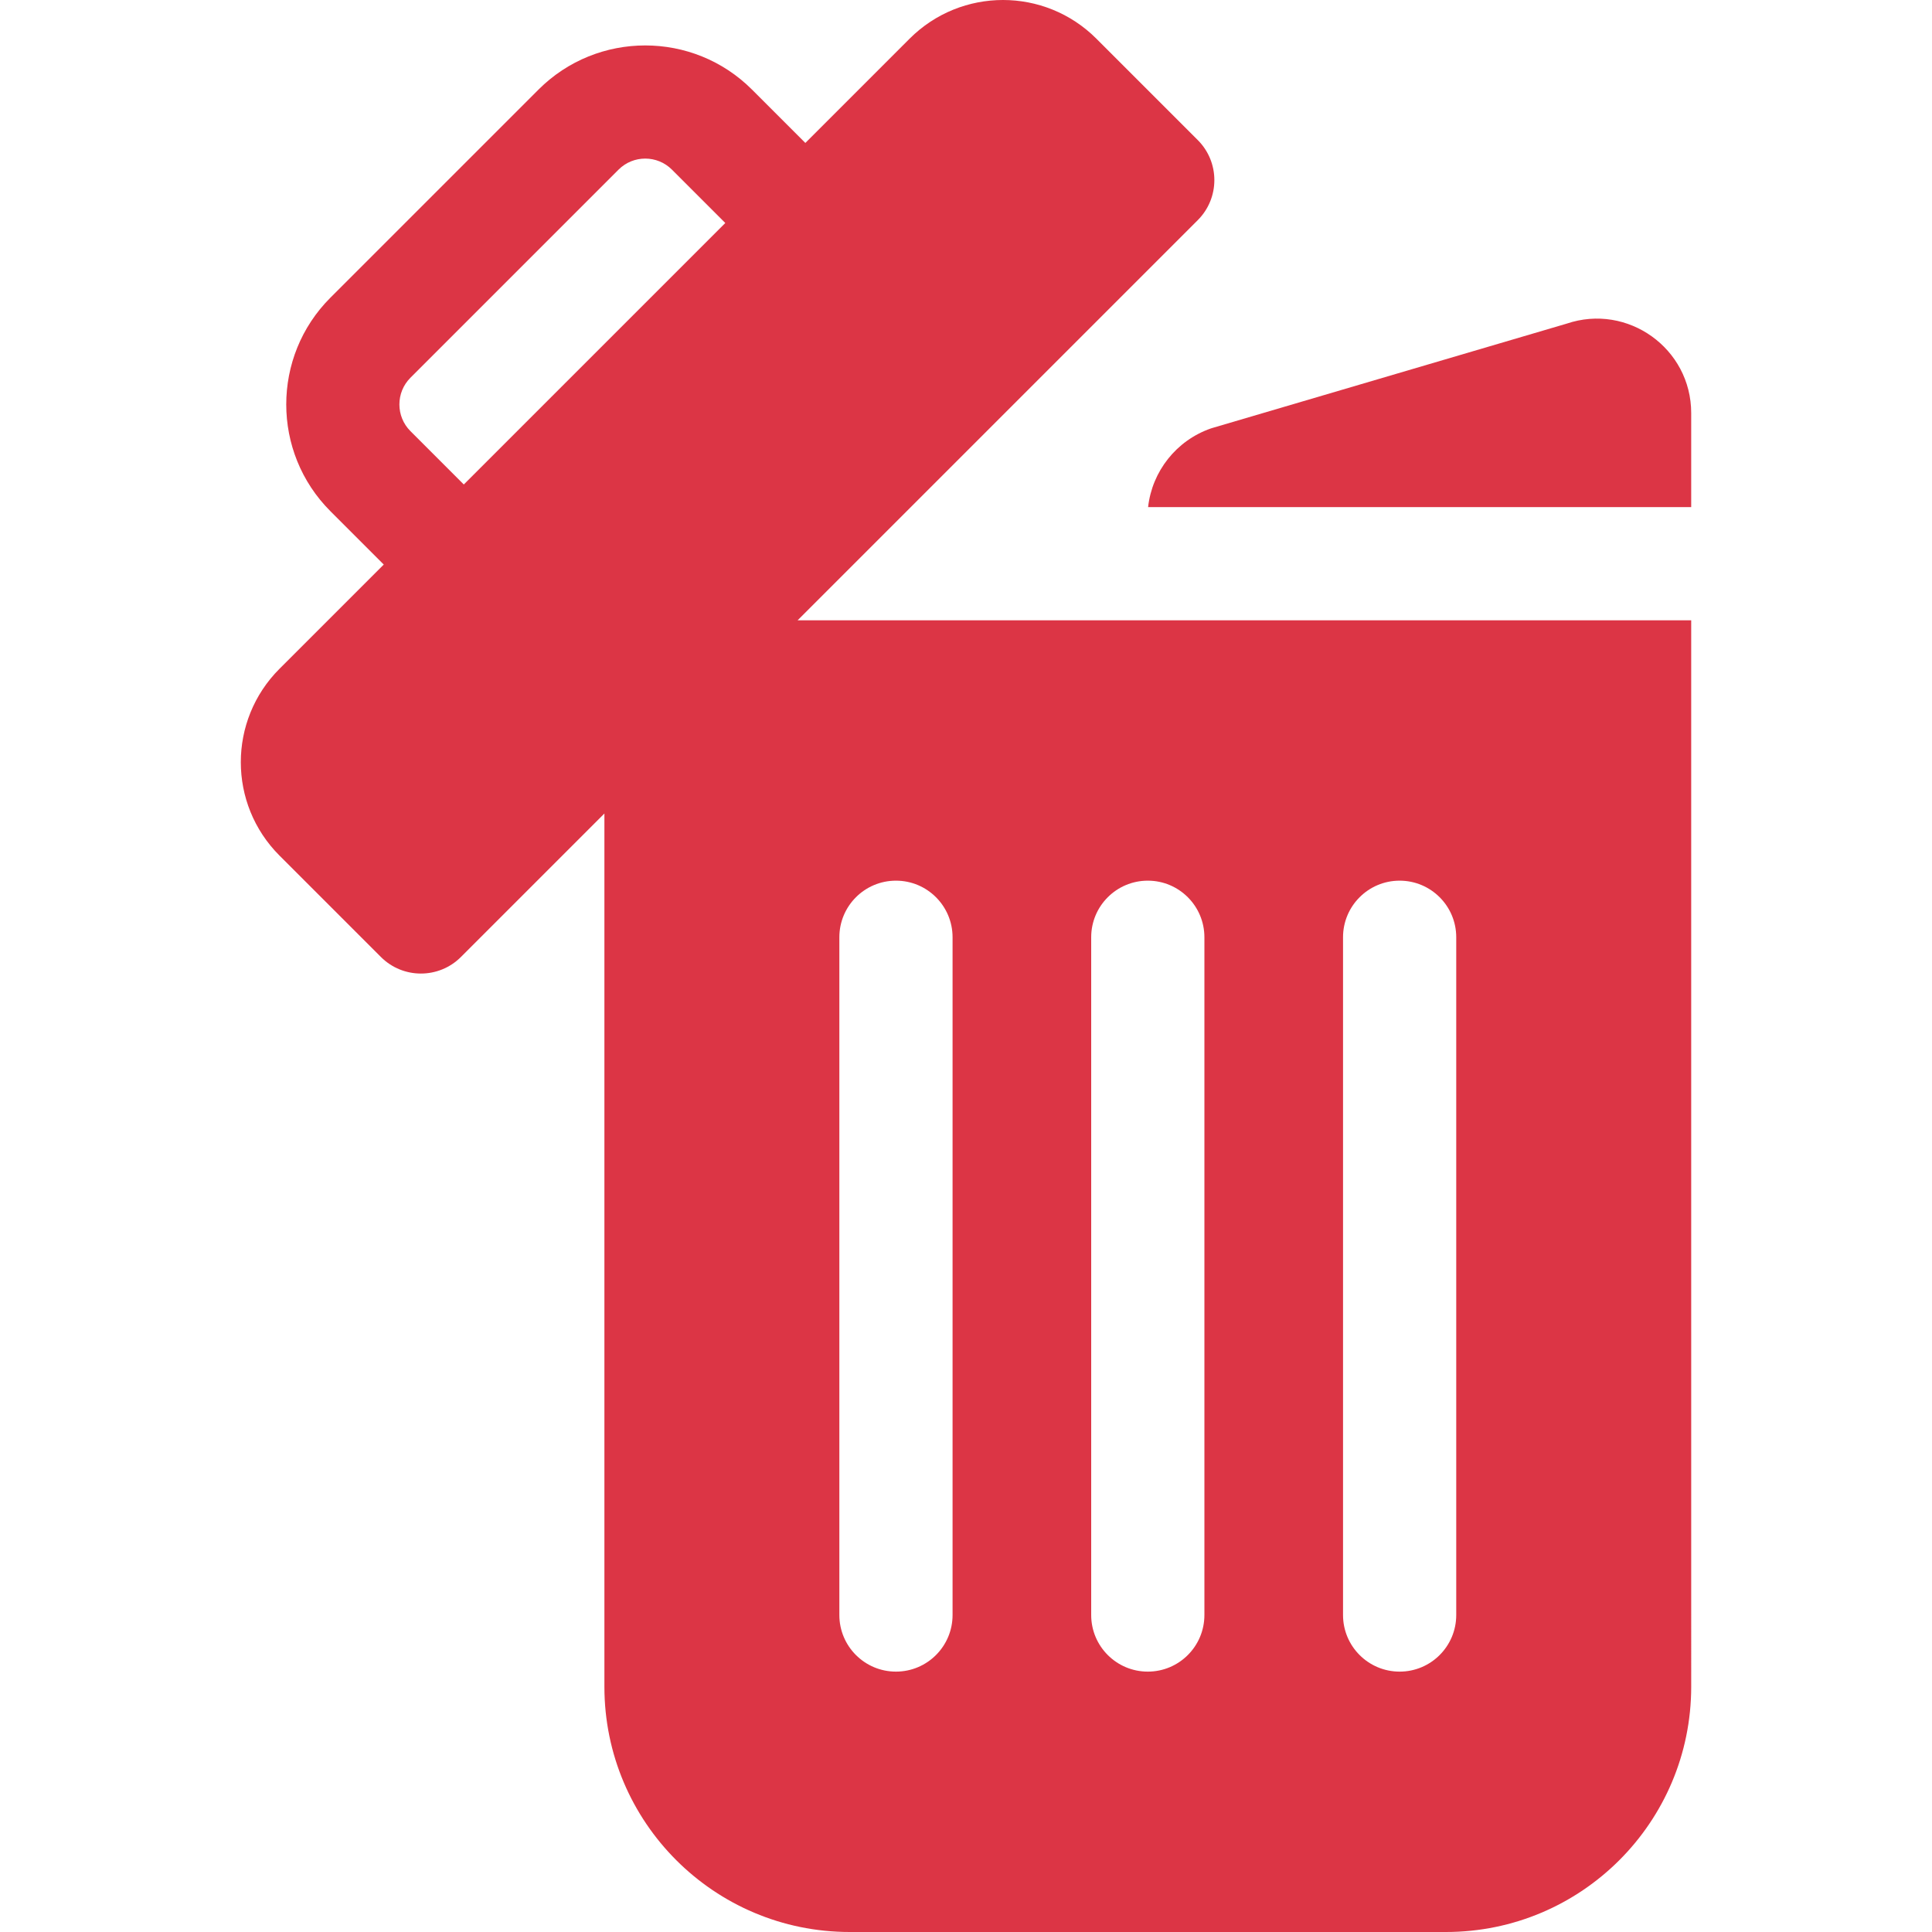 <?xml version="1.0"?>
<svg xmlns="http://www.w3.org/2000/svg" id="Capa_1" enable-background="new 0 0 512.016 512.016" height="512px" viewBox="0 0 512.016 512.016" width="512px"><g><g><path d="m448.199 164.387h-236.813l106.048-106.048c5.858-5.858 5.858-15.356 0-21.215l-26.872-26.872c-13.669-13.669-35.831-13.669-49.501 0l-27.63 27.631-14.144-14.144c-15.596-15.597-40.975-15.596-56.572 0l-55.158 55.158c-15.597 15.597-15.597 40.976 0 56.573l14.143 14.144-27.63 27.63c-13.669 13.669-13.669 35.831 0 49.501l26.872 26.872c5.857 5.858 15.356 5.859 21.214 0l38.021-38.021v231.416c0 35.901 29.104 65.005 65.005 65.005h158.012c35.901 0 65.005-29.104 65.005-65.005zm-325.284-35.989-14.143-14.143c-3.899-3.899-3.899-10.244 0-14.144l55.158-55.158c3.9-3.9 10.245-3.899 14.143 0l14.143 14.144zm129.533 299.612c0 8.285-6.716 15.001-15.001 15.001s-15.001-6.716-15.001-15.001v-179.616c0-8.285 6.716-15.001 15.001-15.001s15.001 6.716 15.001 15.001zm66.741 0c0 8.285-6.716 15.001-15.001 15.001s-15.001-6.716-15.001-15.001v-179.616c0-8.285 6.716-15.001 15.001-15.001s15.001 6.716 15.001 15.001zm66.741 0c0 8.285-6.716 15.001-15.001 15.001s-15.001-6.716-15.001-15.001v-179.616c0-8.285 6.716-15.001 15.001-15.001s15.001 6.716 15.001 15.001z" data-original="#000000" class="active-path" data-old_color="#000000" fill="#DC3545"/><path d="m320.898 113.548c-9.151 3.19-15.571 11.361-16.631 20.842h143.932v-24.932c0-17.119-16.845-29.167-33.022-23.682l-93.968 27.672c-.101.029-.211.069-.311.1z" data-original="#000000" class="active-path" data-old_color="#000000" fill="#DC3545"/></g></g> </svg>
